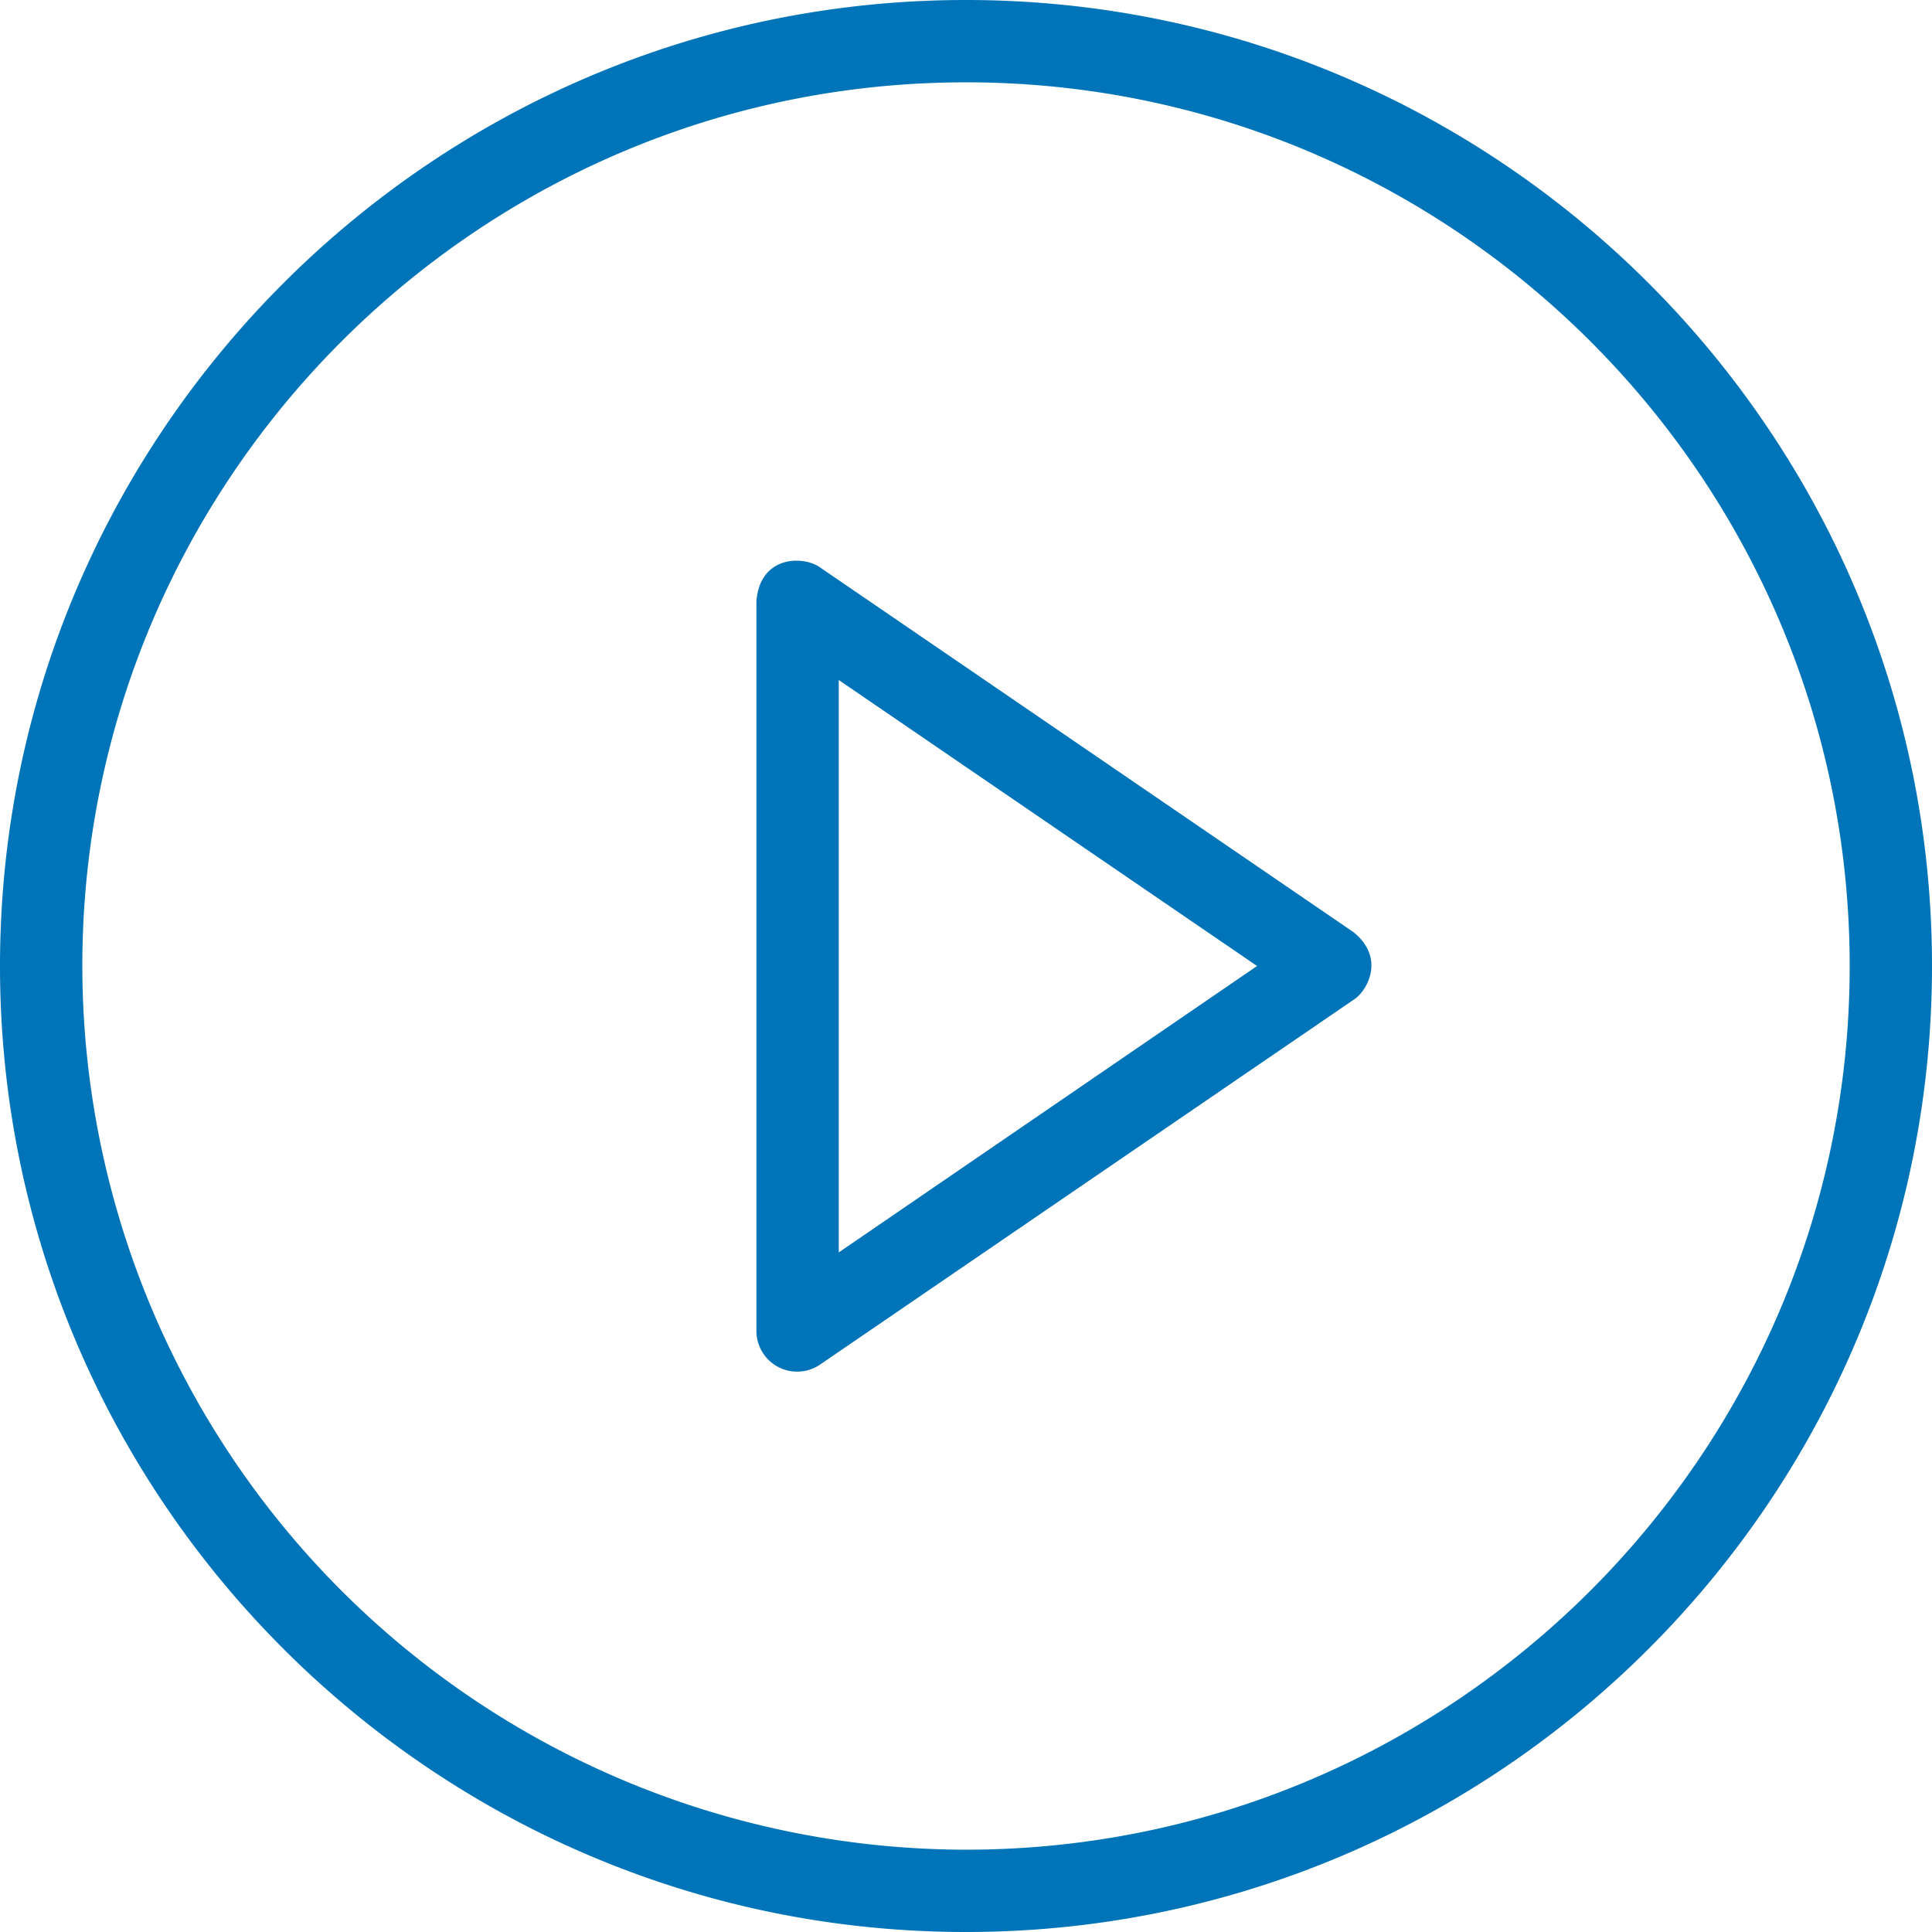 <svg xmlns="http://www.w3.org/2000/svg" width="46" height="46" viewBox="0 0 46 46"><path fill="#0074b8" d="M19.54 13.52c-.4-.3-1.45-.3-1.53.8v17.35a.97.97 0 0 0 1.53.81l12.68-8.67c.33-.2.78-1 0-1.62zm.43 16.3V16.19L29.93 23zM23 0C10.32 0 0 10.32 0 23s10.32 23 23 23 23-10.32 23-23S35.68 0 23 0zm0 44.04A21.06 21.06 0 0 1 1.96 23C1.96 11.4 11.4 1.96 23 1.96S44.04 11.4 44.04 23 34.6 44.04 23 44.04z"/></svg>